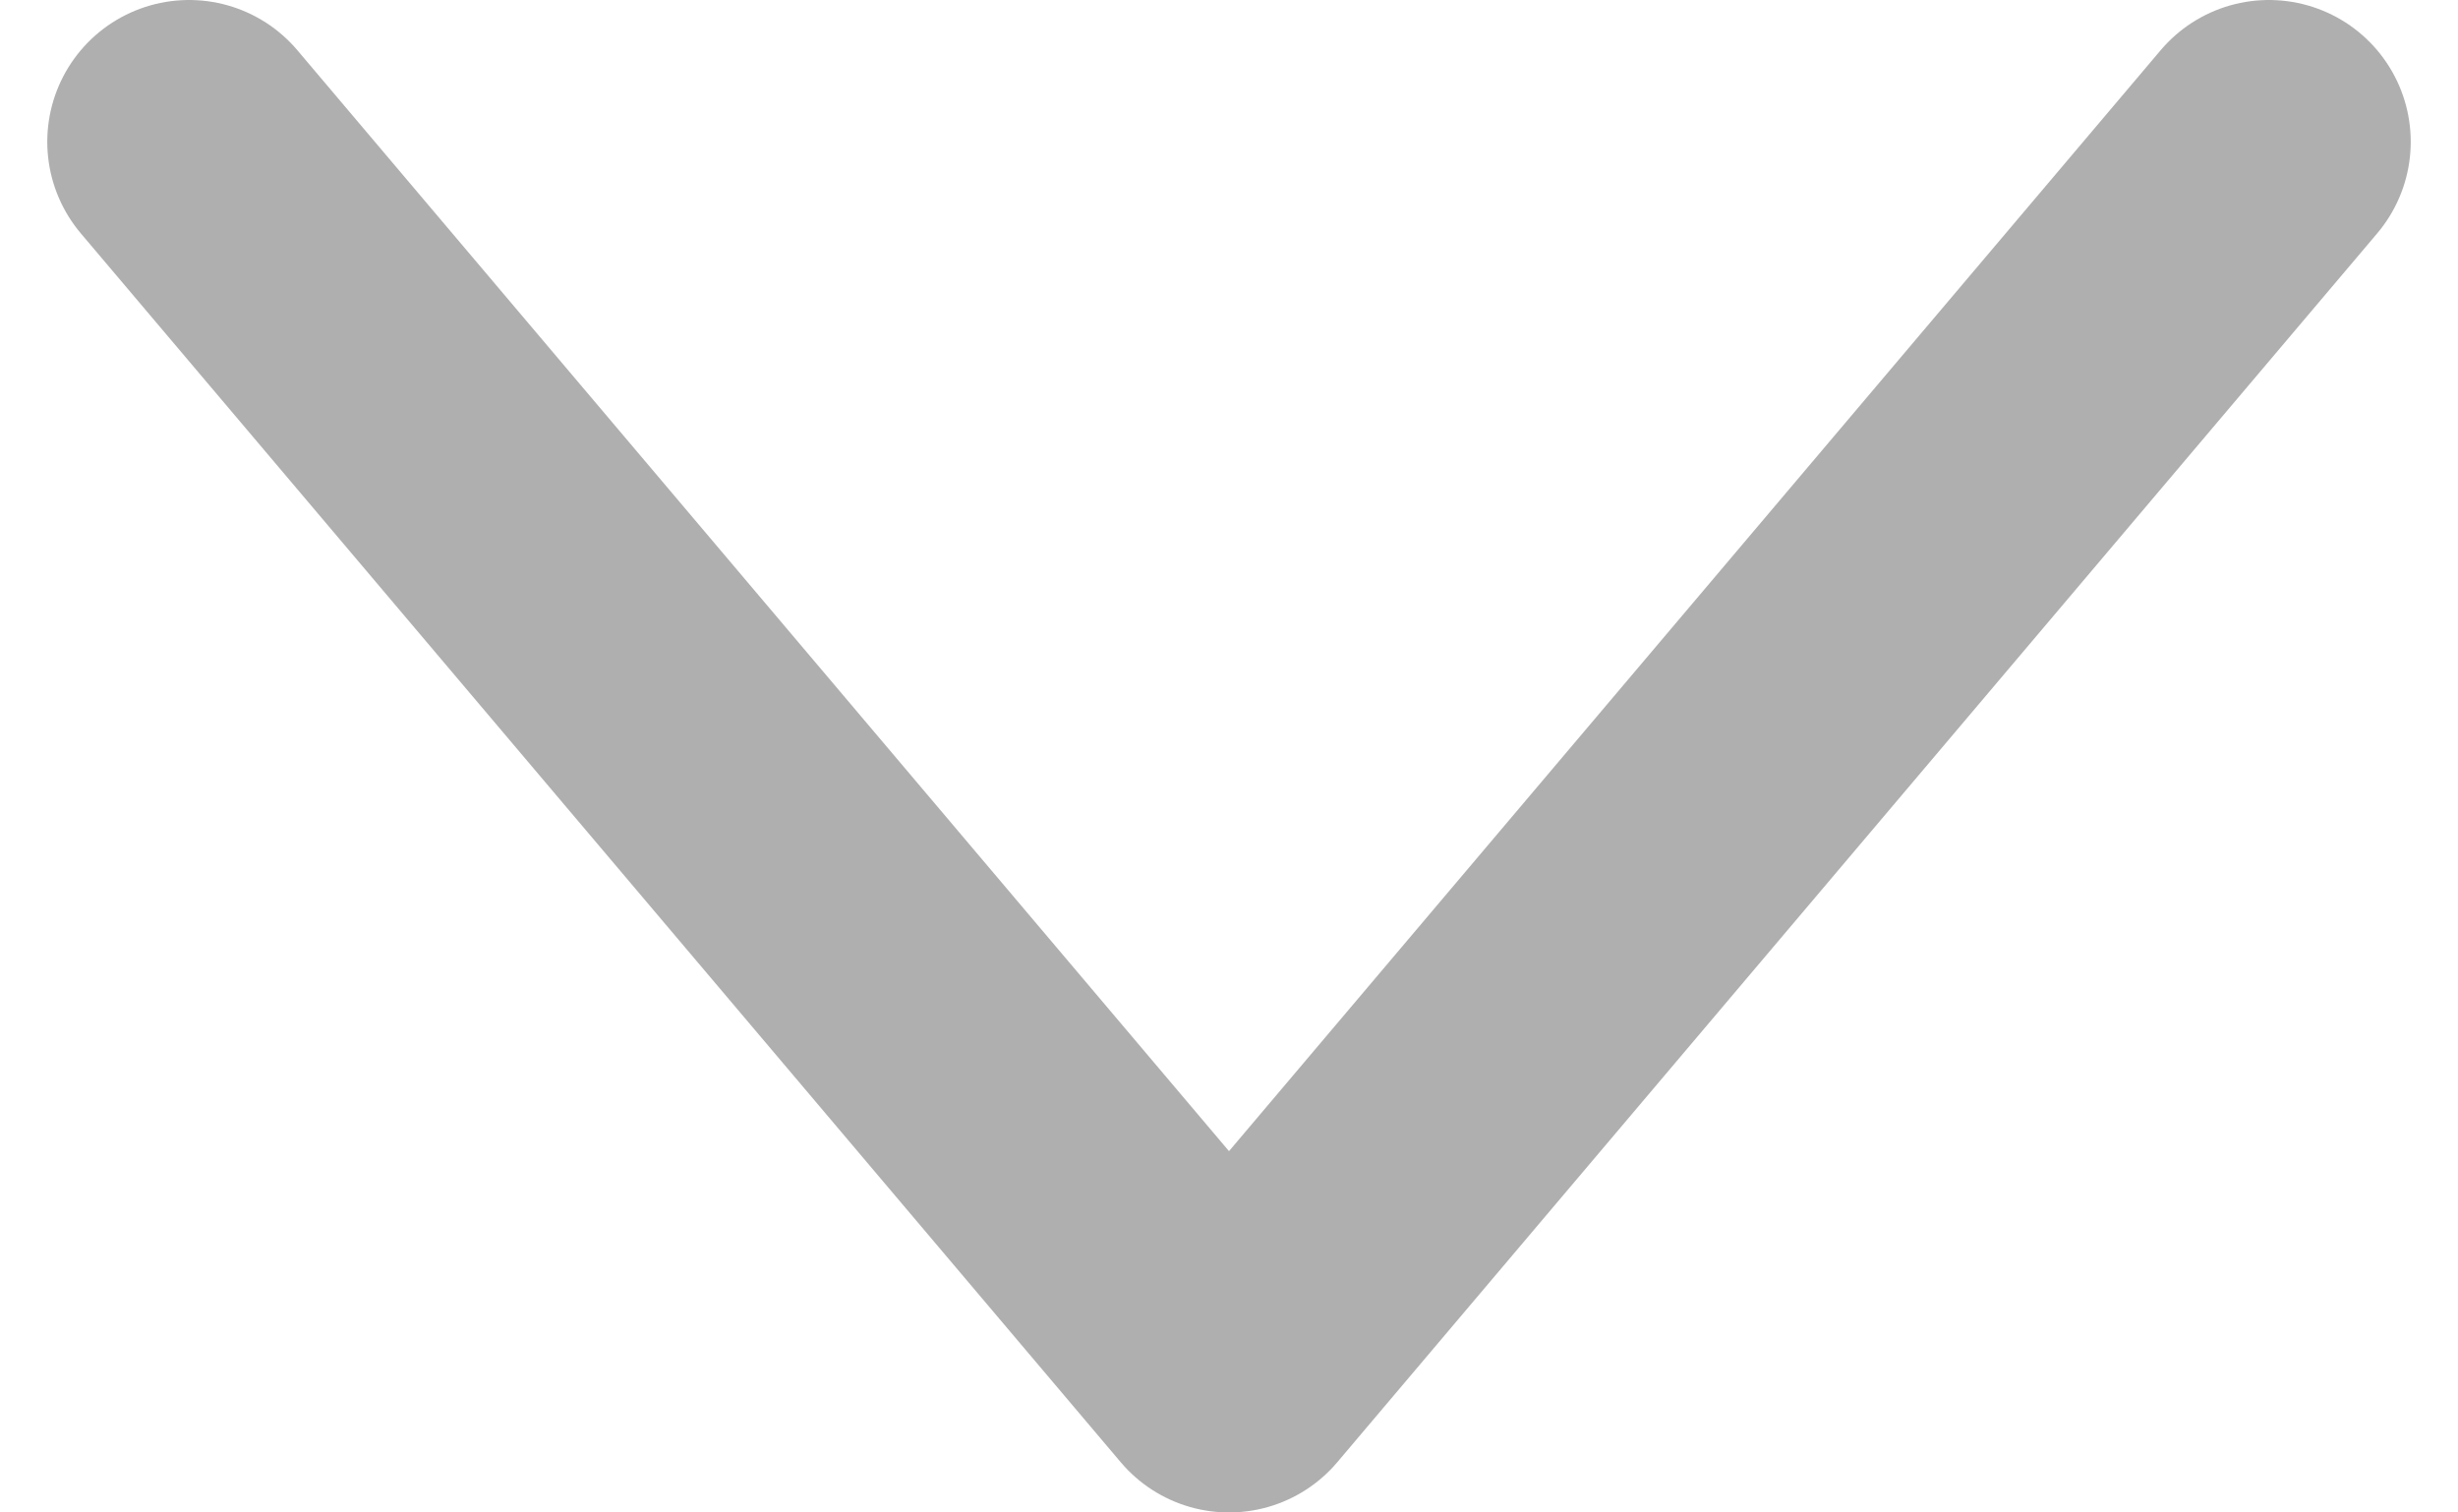 <svg width="13" height="8" viewBox="0 0 13 8" fill="none" xmlns="http://www.w3.org/2000/svg">
<path d="M1 0.75L6.5 7.25L12 0.75" stroke="#AFAFAF" stroke-width="1.5" stroke-linecap="round" stroke-linejoin="round"/>
</svg>
